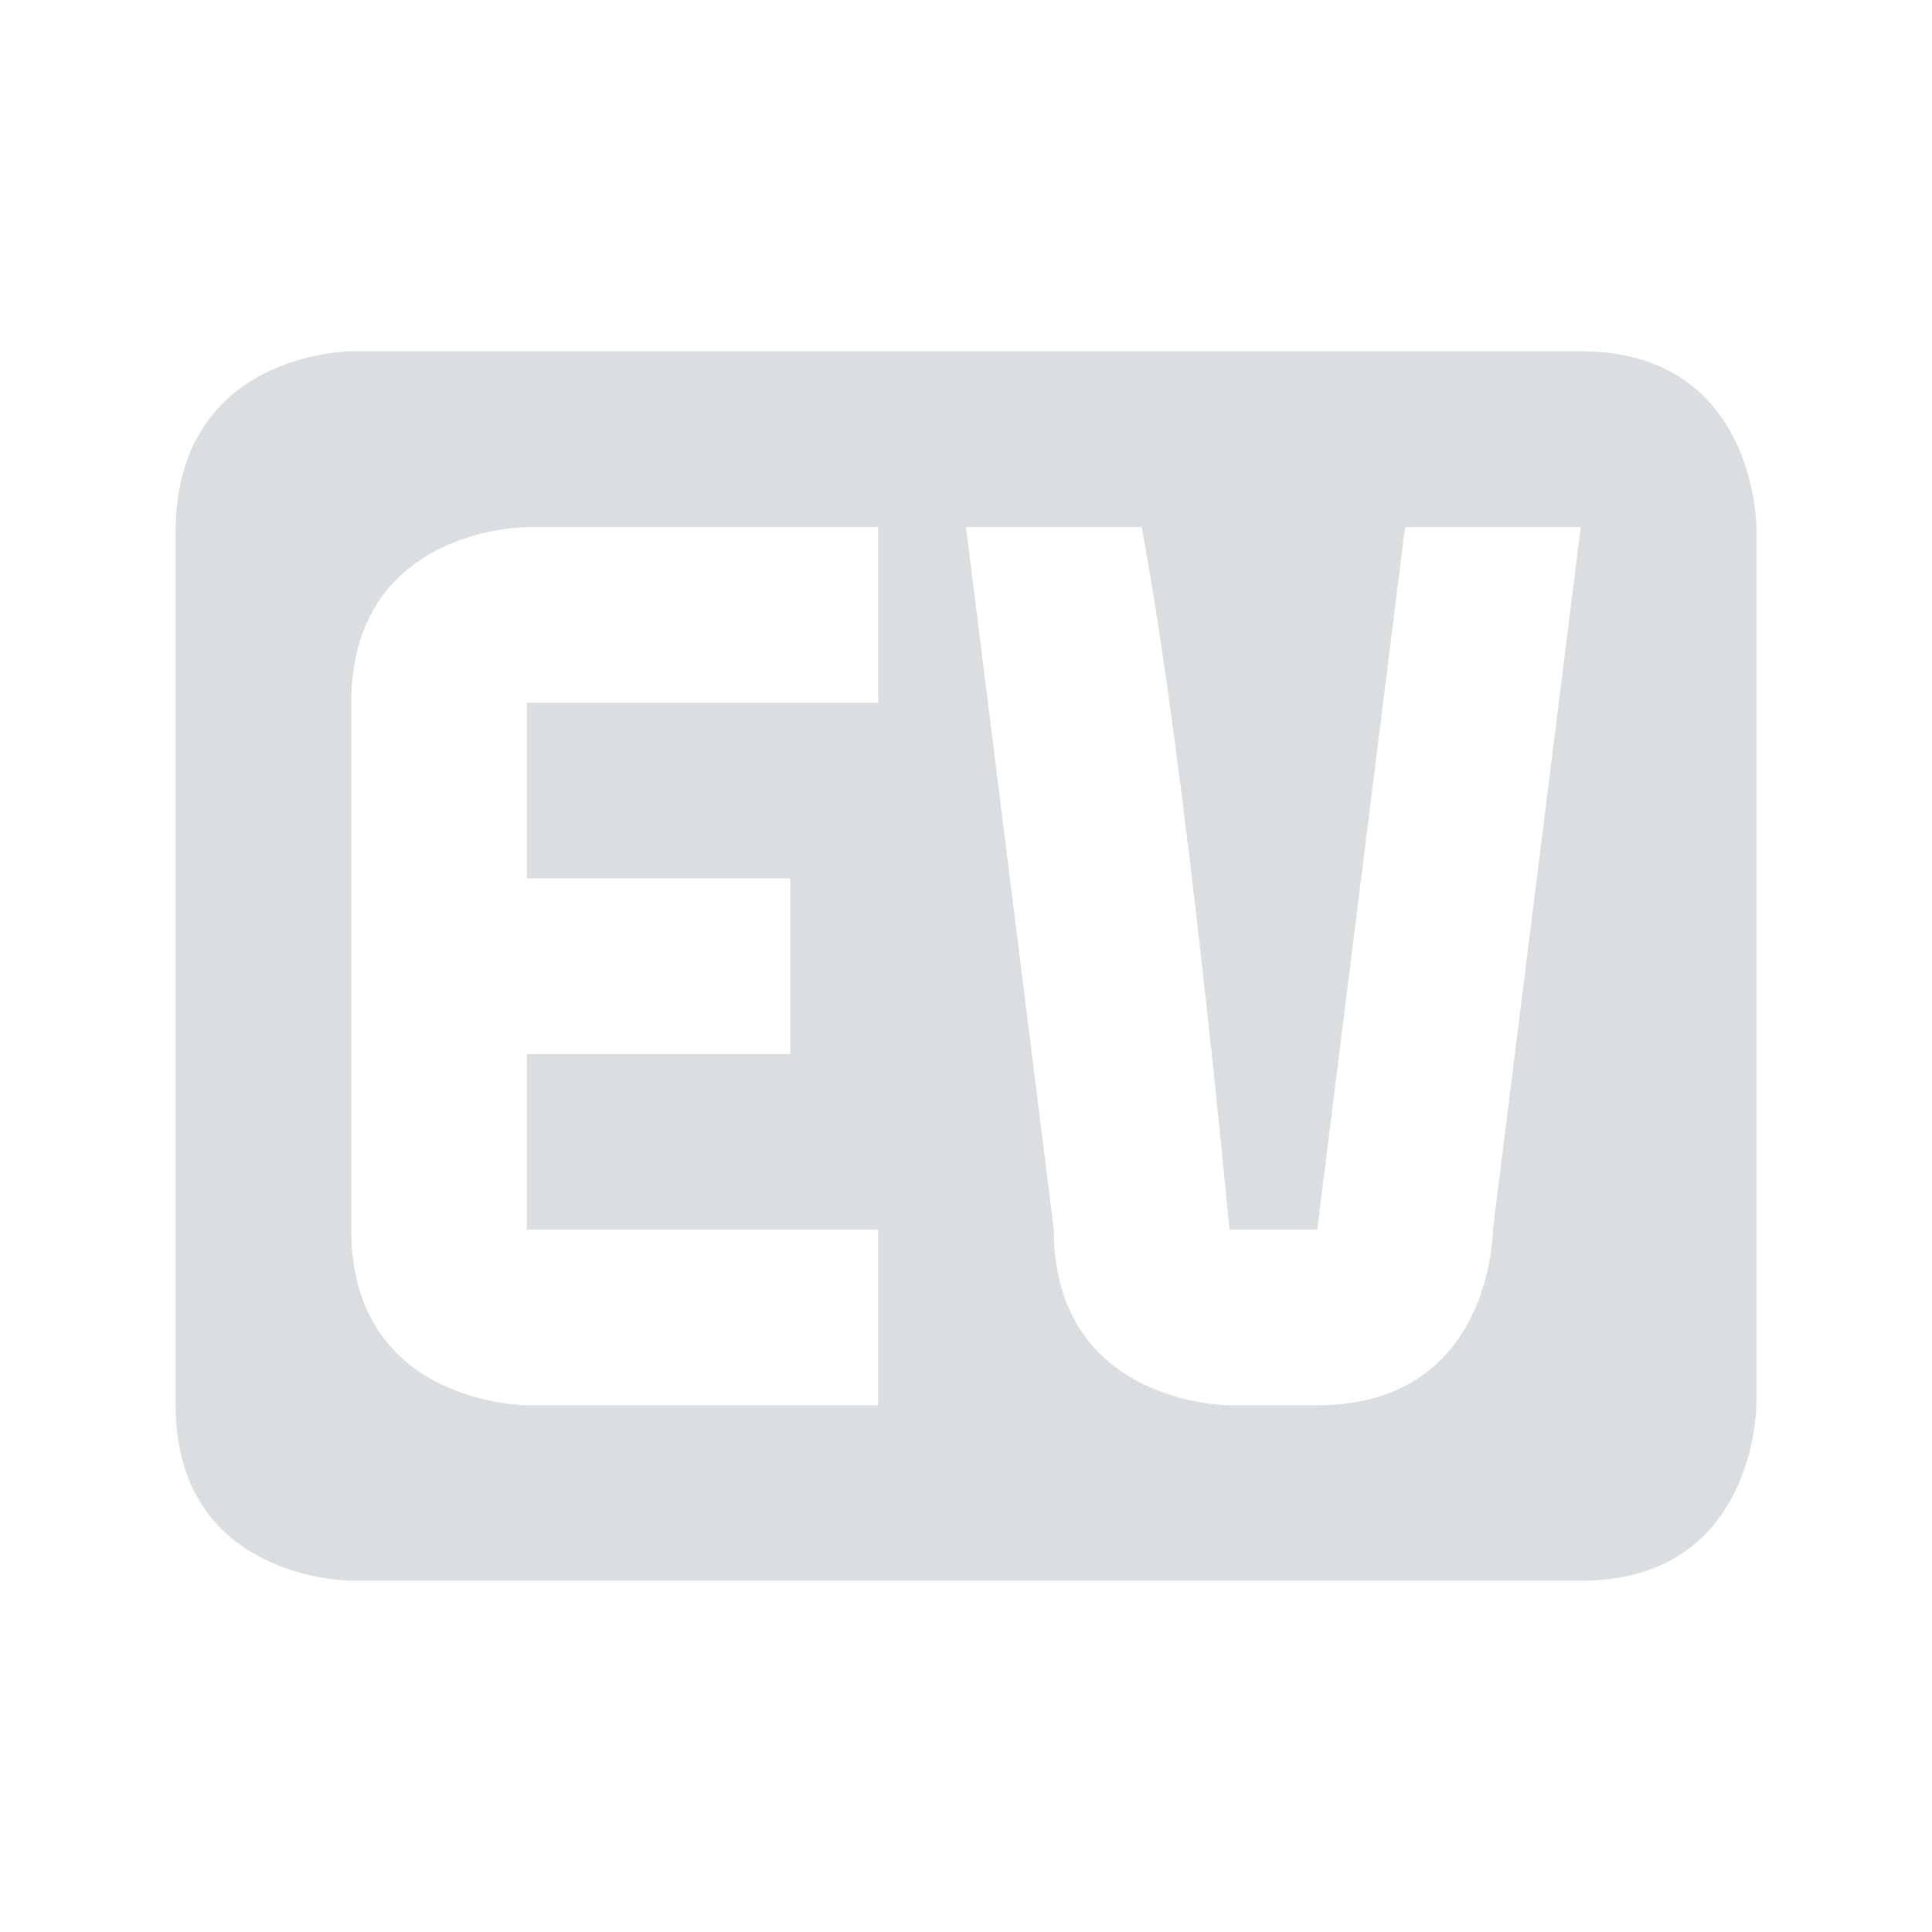 <svg height="22" width="22" xmlns="http://www.w3.org/2000/svg"><path d="m4 4s-2 0-2 2.062v9.938c0 2 2 2 2 2h14c2 0 2-2 2-2v-10s0-2-2-2zm2 2.002h4v2h-4v2h3v2h-3v2h4v2h-4s-2 0-2-2v-6c0-2 2-2 2-2zm5 0h2c .503 2.667 1 8 1 8h1l1-8h2l-1 8s0 2-2 2h-1s-2 0-2-2z" fill="#dbdee0"/></svg>